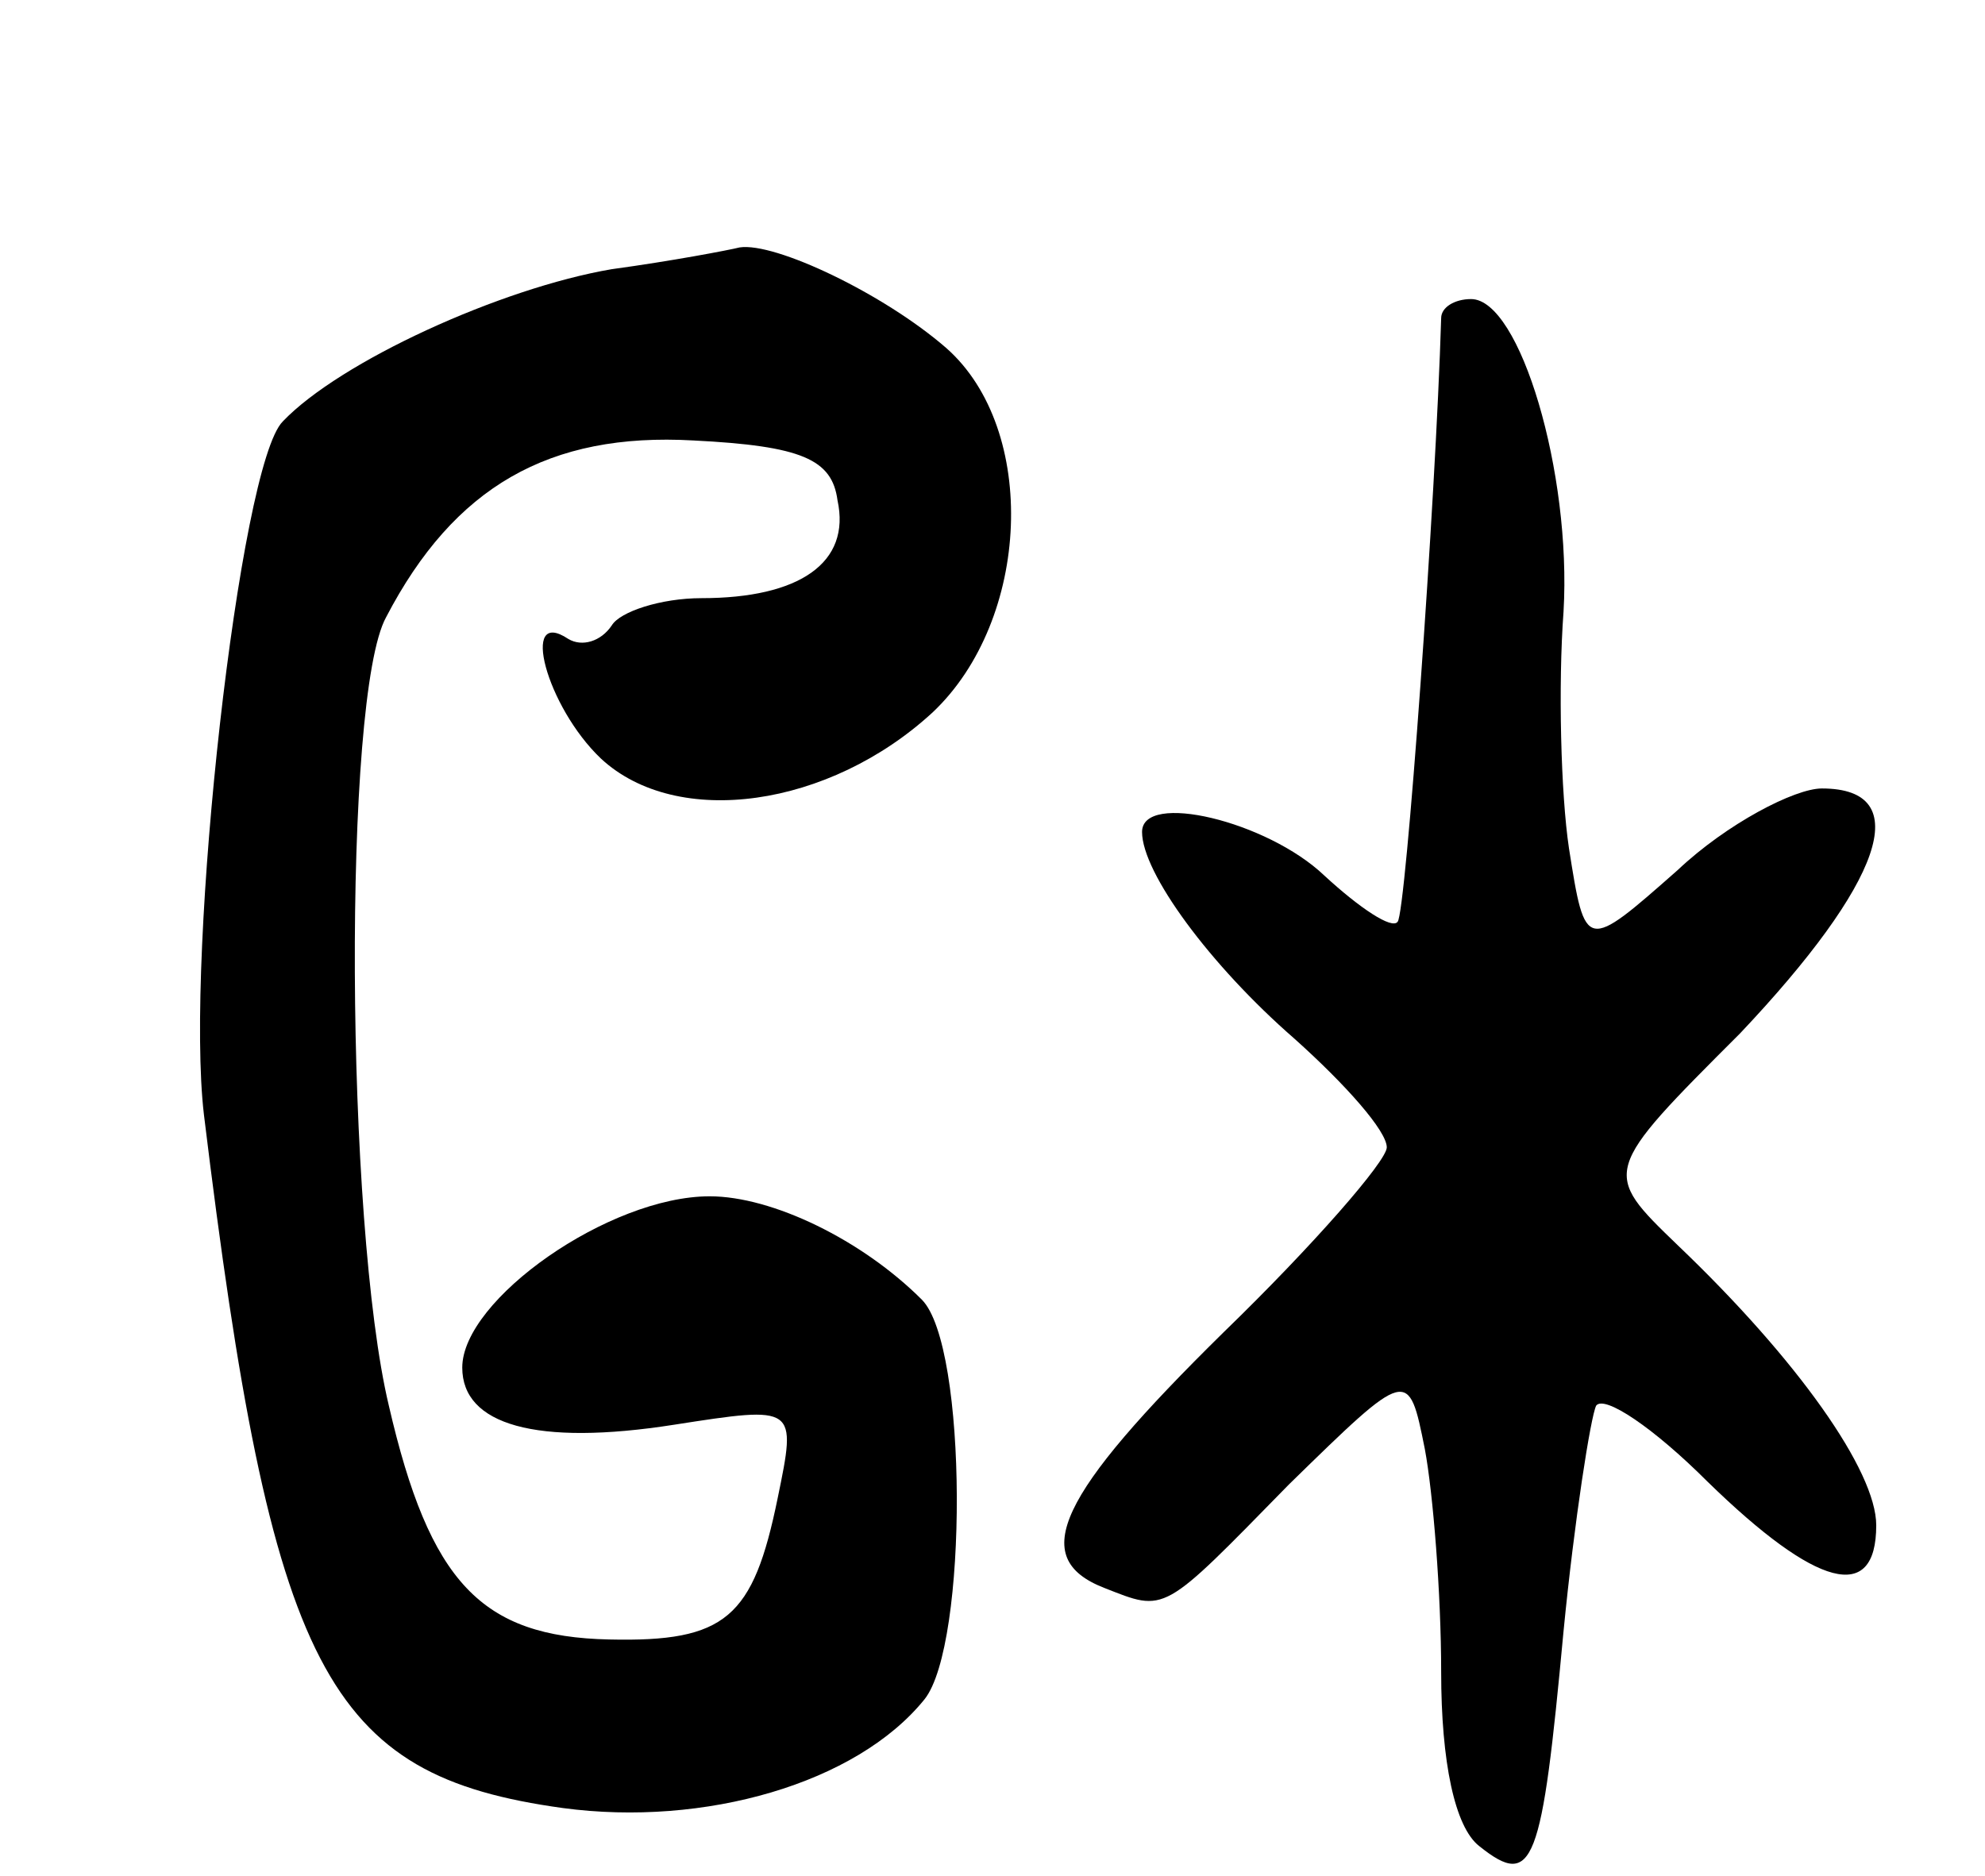 <svg version="1.0" xmlns="http://www.w3.org/2000/svg"
 width="73pt" height="69pt" viewBox="0 0 73 69"
 preserveAspectRatio="xMidYMid meet">
<g transform="translate(0,69) scale(0.1,-0.1)"
fill="#000000" stroke="none">
<path d="M225 591 c-41 -7 -100 -34 -121 -56 -16 -16 -36 -196 -29 -255 25
-205 45 -243 132 -255 52 -7 108 9 133 40 16 20 16 130 -1 147 -22 22 -55 38
-78 38 -37 0 -91 -38 -91 -63 0 -21 27 -29 78 -21 45 7 45 7 38 -27 -9 -44
-19 -53 -62 -52 -47 1 -66 21 -81 86 -16 67 -17 261 -1 290 25 48 60 68 113
65 40 -2 51 -7 53 -22 5 -23 -14 -36 -50 -36 -15 0 -30 -5 -33 -10 -4 -6 -11
-8 -16 -5 -18 12 -8 -25 12 -44 28 -26 84 -18 122 17 36 34 39 104 5 134 -23
20 -63 39 -76 37 -4 -1 -25 -5 -47 -8z"/>
<path d="M530 573 c-2 -67 -13 -219 -16 -222 -2 -3 -14 5 -27 17 -21 20 -67
31 -67 16 0 -15 25 -49 56 -76 19 -17 34 -34 34 -40 0 -5 -27 -36 -60 -68 -61
-60 -72 -83 -44 -94 23 -9 21 -10 68 38 44 43 44 43 50 13 3 -16 6 -53 6 -82
0 -33 5 -57 14 -64 20 -16 23 -7 31 79 4 41 10 79 12 83 3 4 21 -8 41 -28 40
-39 62 -45 62 -16 0 20 -29 61 -73 103 -28 27 -28 27 23 78 52 55 65 90 30 90
-10 0 -35 -13 -53 -30 -34 -30 -34 -30 -40 8 -3 20 -4 60 -2 87 3 51 -16 115
-34 115 -6 0 -11 -3 -11 -7z"/>
</g>
</svg>
